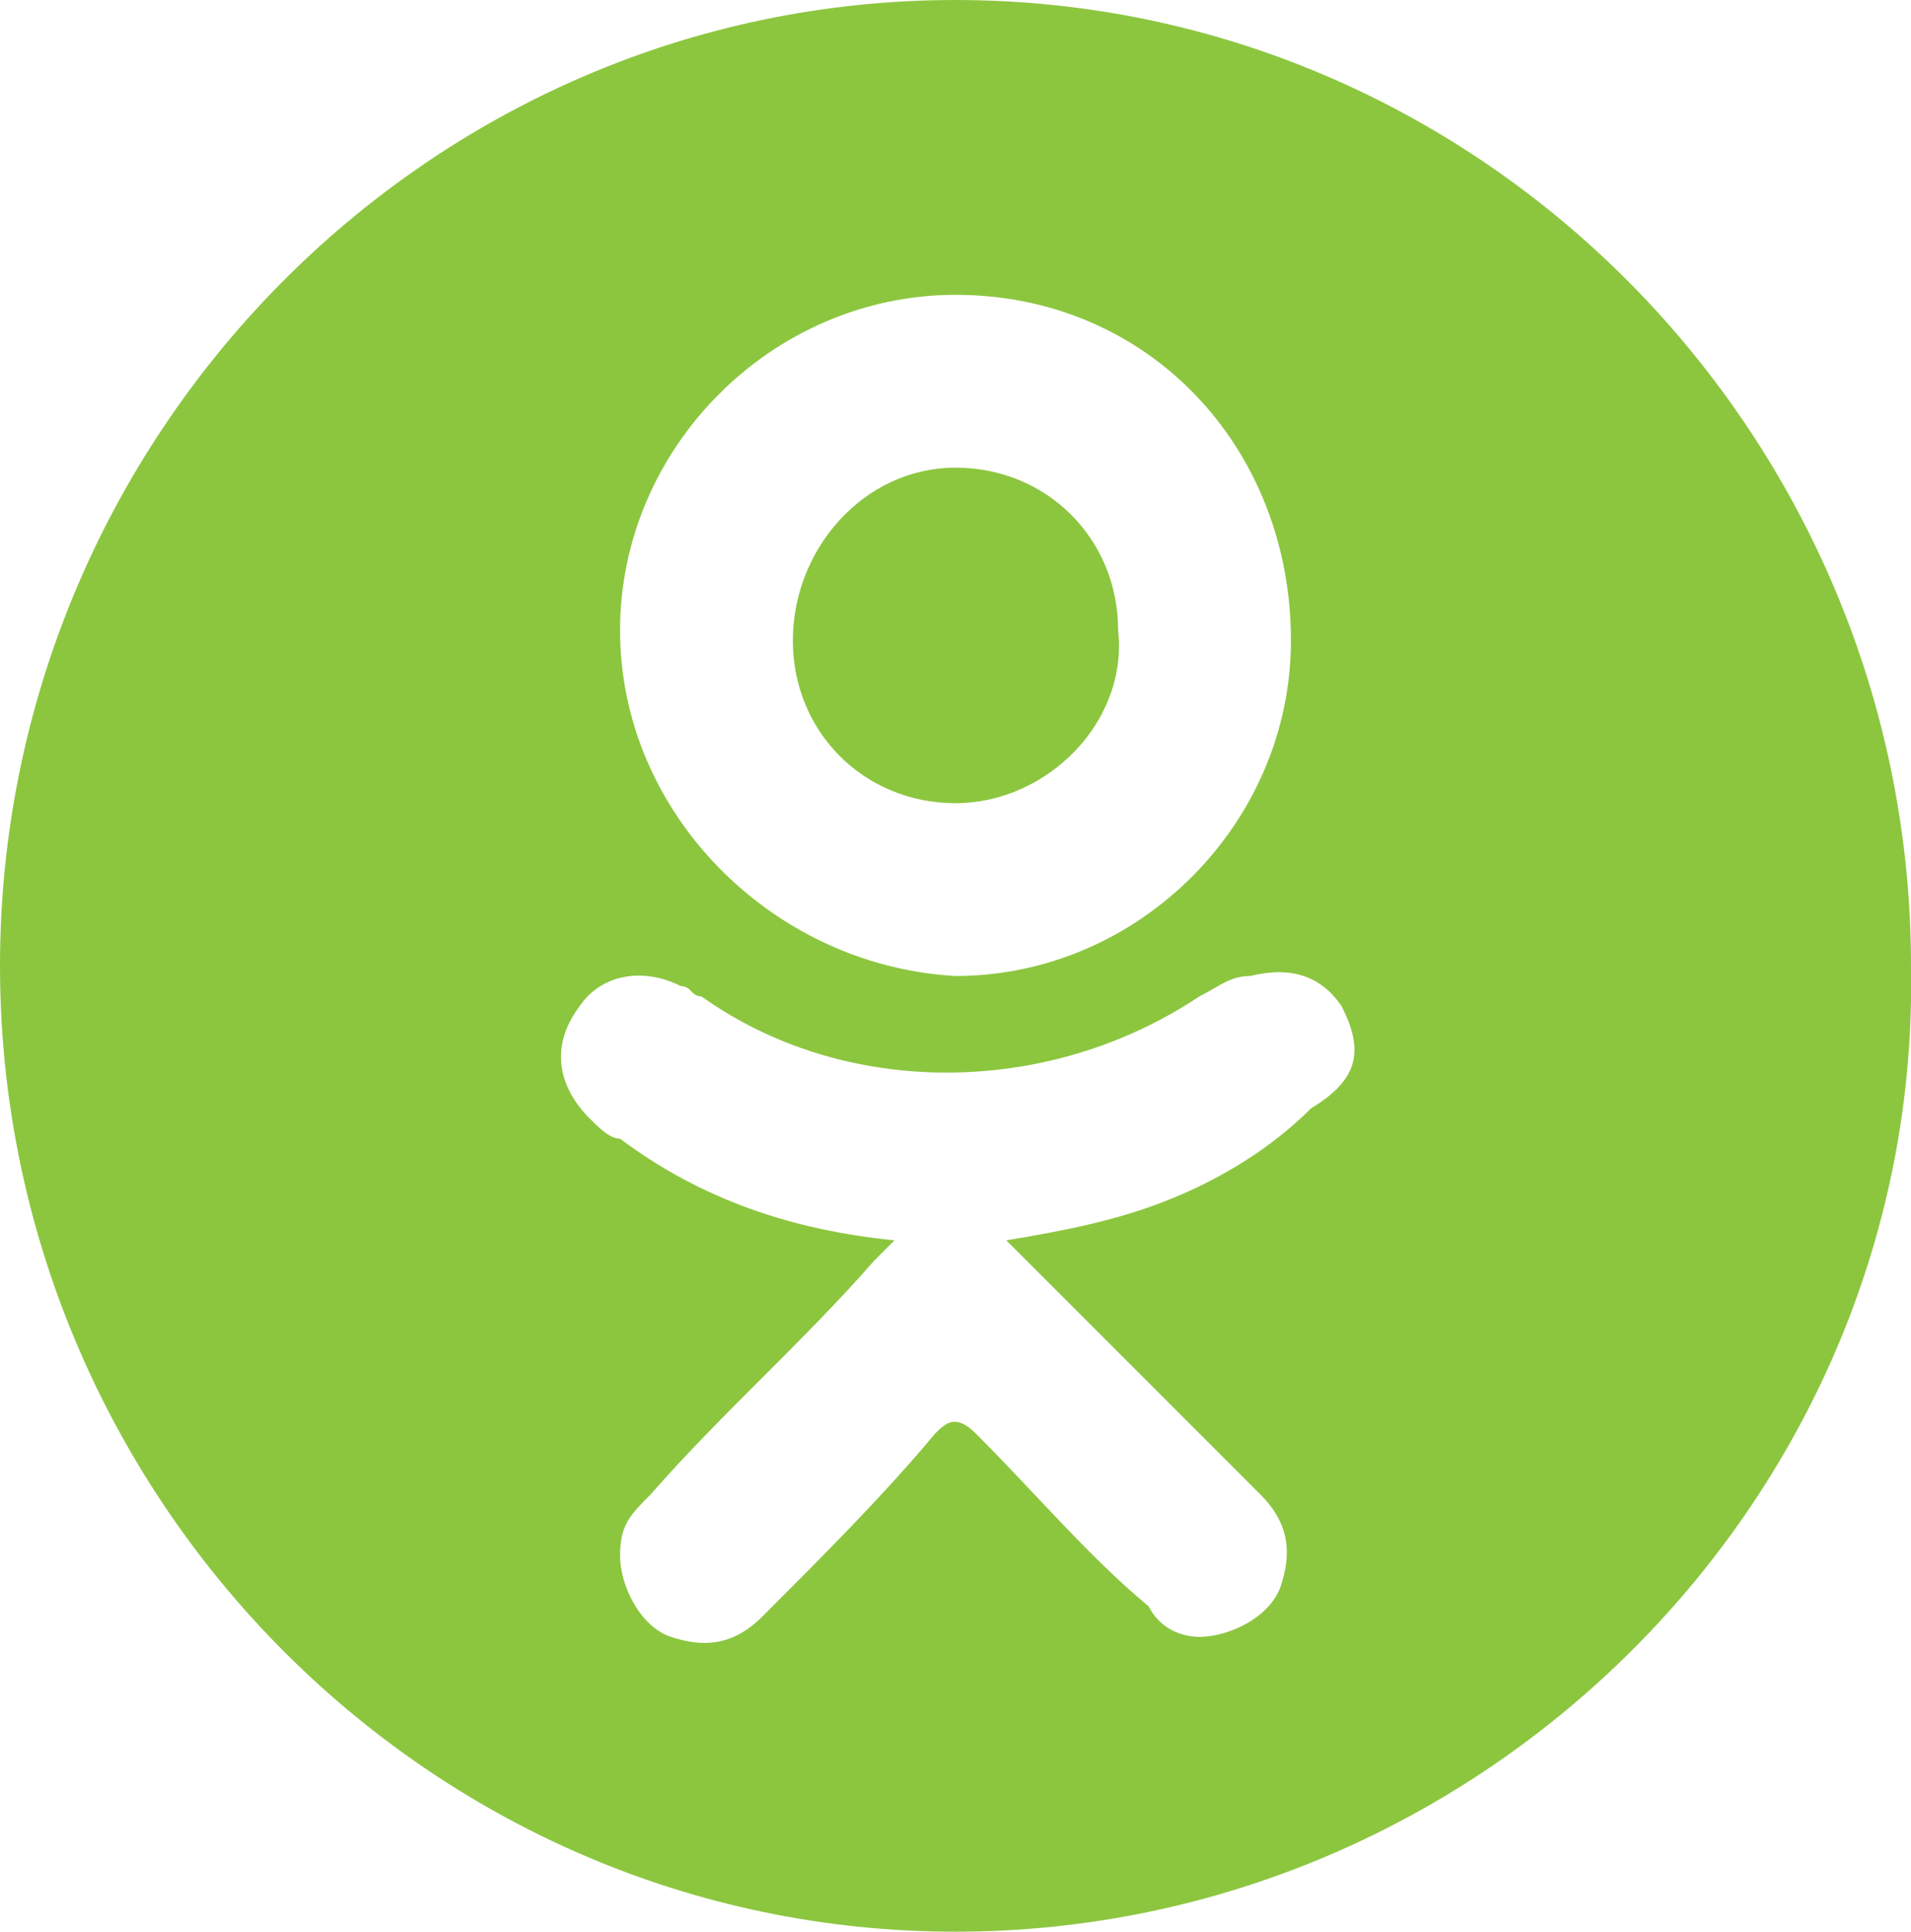 <?xml version="1.0" encoding="utf-8"?>
<!-- Generator: Adobe Illustrator 19.0.0, SVG Export Plug-In . SVG Version: 6.00 Build 0)  -->
<svg version="1.1" id="Layer_1" xmlns="http://www.w3.org/2000/svg" xmlns:xlink="http://www.w3.org/1999/xlink" x="0px" y="0px"
	 width="18.8px" height="19px" viewBox="-296 387 18.8 19" style="enable-background:new -296 387 18.8 19;" xml:space="preserve">
<path style="fill:#8CC63F;" d="M-286.6,406c-5.2,0-9.4-4.3-9.4-9.5c0-5.2,4.2-9.5,9.4-9.5c5.2,0,9.4,4.3,9.4,9.5
	C-277.1,401.7-281.4,406-286.6,406z M-286.6,389.9c-1.8,0-3.3,1.5-3.3,3.3c0,1.8,1.5,3.3,3.3,3.4c1.8,0,3.3-1.5,3.3-3.3
	C-283.3,391.4-284.7,389.9-286.6,389.9z M-282.8,396.9c-0.2-0.3-0.5-0.4-0.9-0.3c-0.2,0-0.3,0.1-0.5,0.2c-1.5,1-3.5,1-4.9,0
	c-0.1,0-0.1-0.1-0.2-0.1c-0.4-0.2-0.8-0.1-1,0.2c-0.3,0.4-0.2,0.8,0.1,1.1c0.1,0.1,0.2,0.2,0.3,0.2c0.8,0.6,1.7,0.9,2.7,1
	c-0.1,0.1-0.1,0.1-0.2,0.2c-0.7,0.8-1.5,1.5-2.2,2.3c-0.2,0.2-0.3,0.3-0.3,0.6c0,0.3,0.2,0.7,0.5,0.8c0.3,0.1,0.6,0.1,0.9-0.2
	c0.6-0.6,1.2-1.2,1.7-1.8c0.1-0.1,0.2-0.2,0.4,0c0.6,0.6,1.1,1.2,1.7,1.7c0.1,0.2,0.3,0.3,0.5,0.3c0.3,0,0.7-0.2,0.8-0.5
	c0.1-0.3,0.1-0.6-0.2-0.9c-0.8-0.8-1.5-1.5-2.3-2.3c-0.1-0.1-0.1-0.1-0.2-0.2c0.6-0.1,1.1-0.2,1.6-0.4c0.5-0.2,1-0.5,1.4-0.9
	C-282.6,397.6-282.6,397.3-282.8,396.9z M-286.6,394.9c-0.9,0-1.6-0.7-1.6-1.6c0-0.9,0.7-1.7,1.6-1.7c0.9,0,1.6,0.7,1.6,1.6
	C-284.9,394.1-285.7,394.9-286.6,394.9z"/>
</svg>
